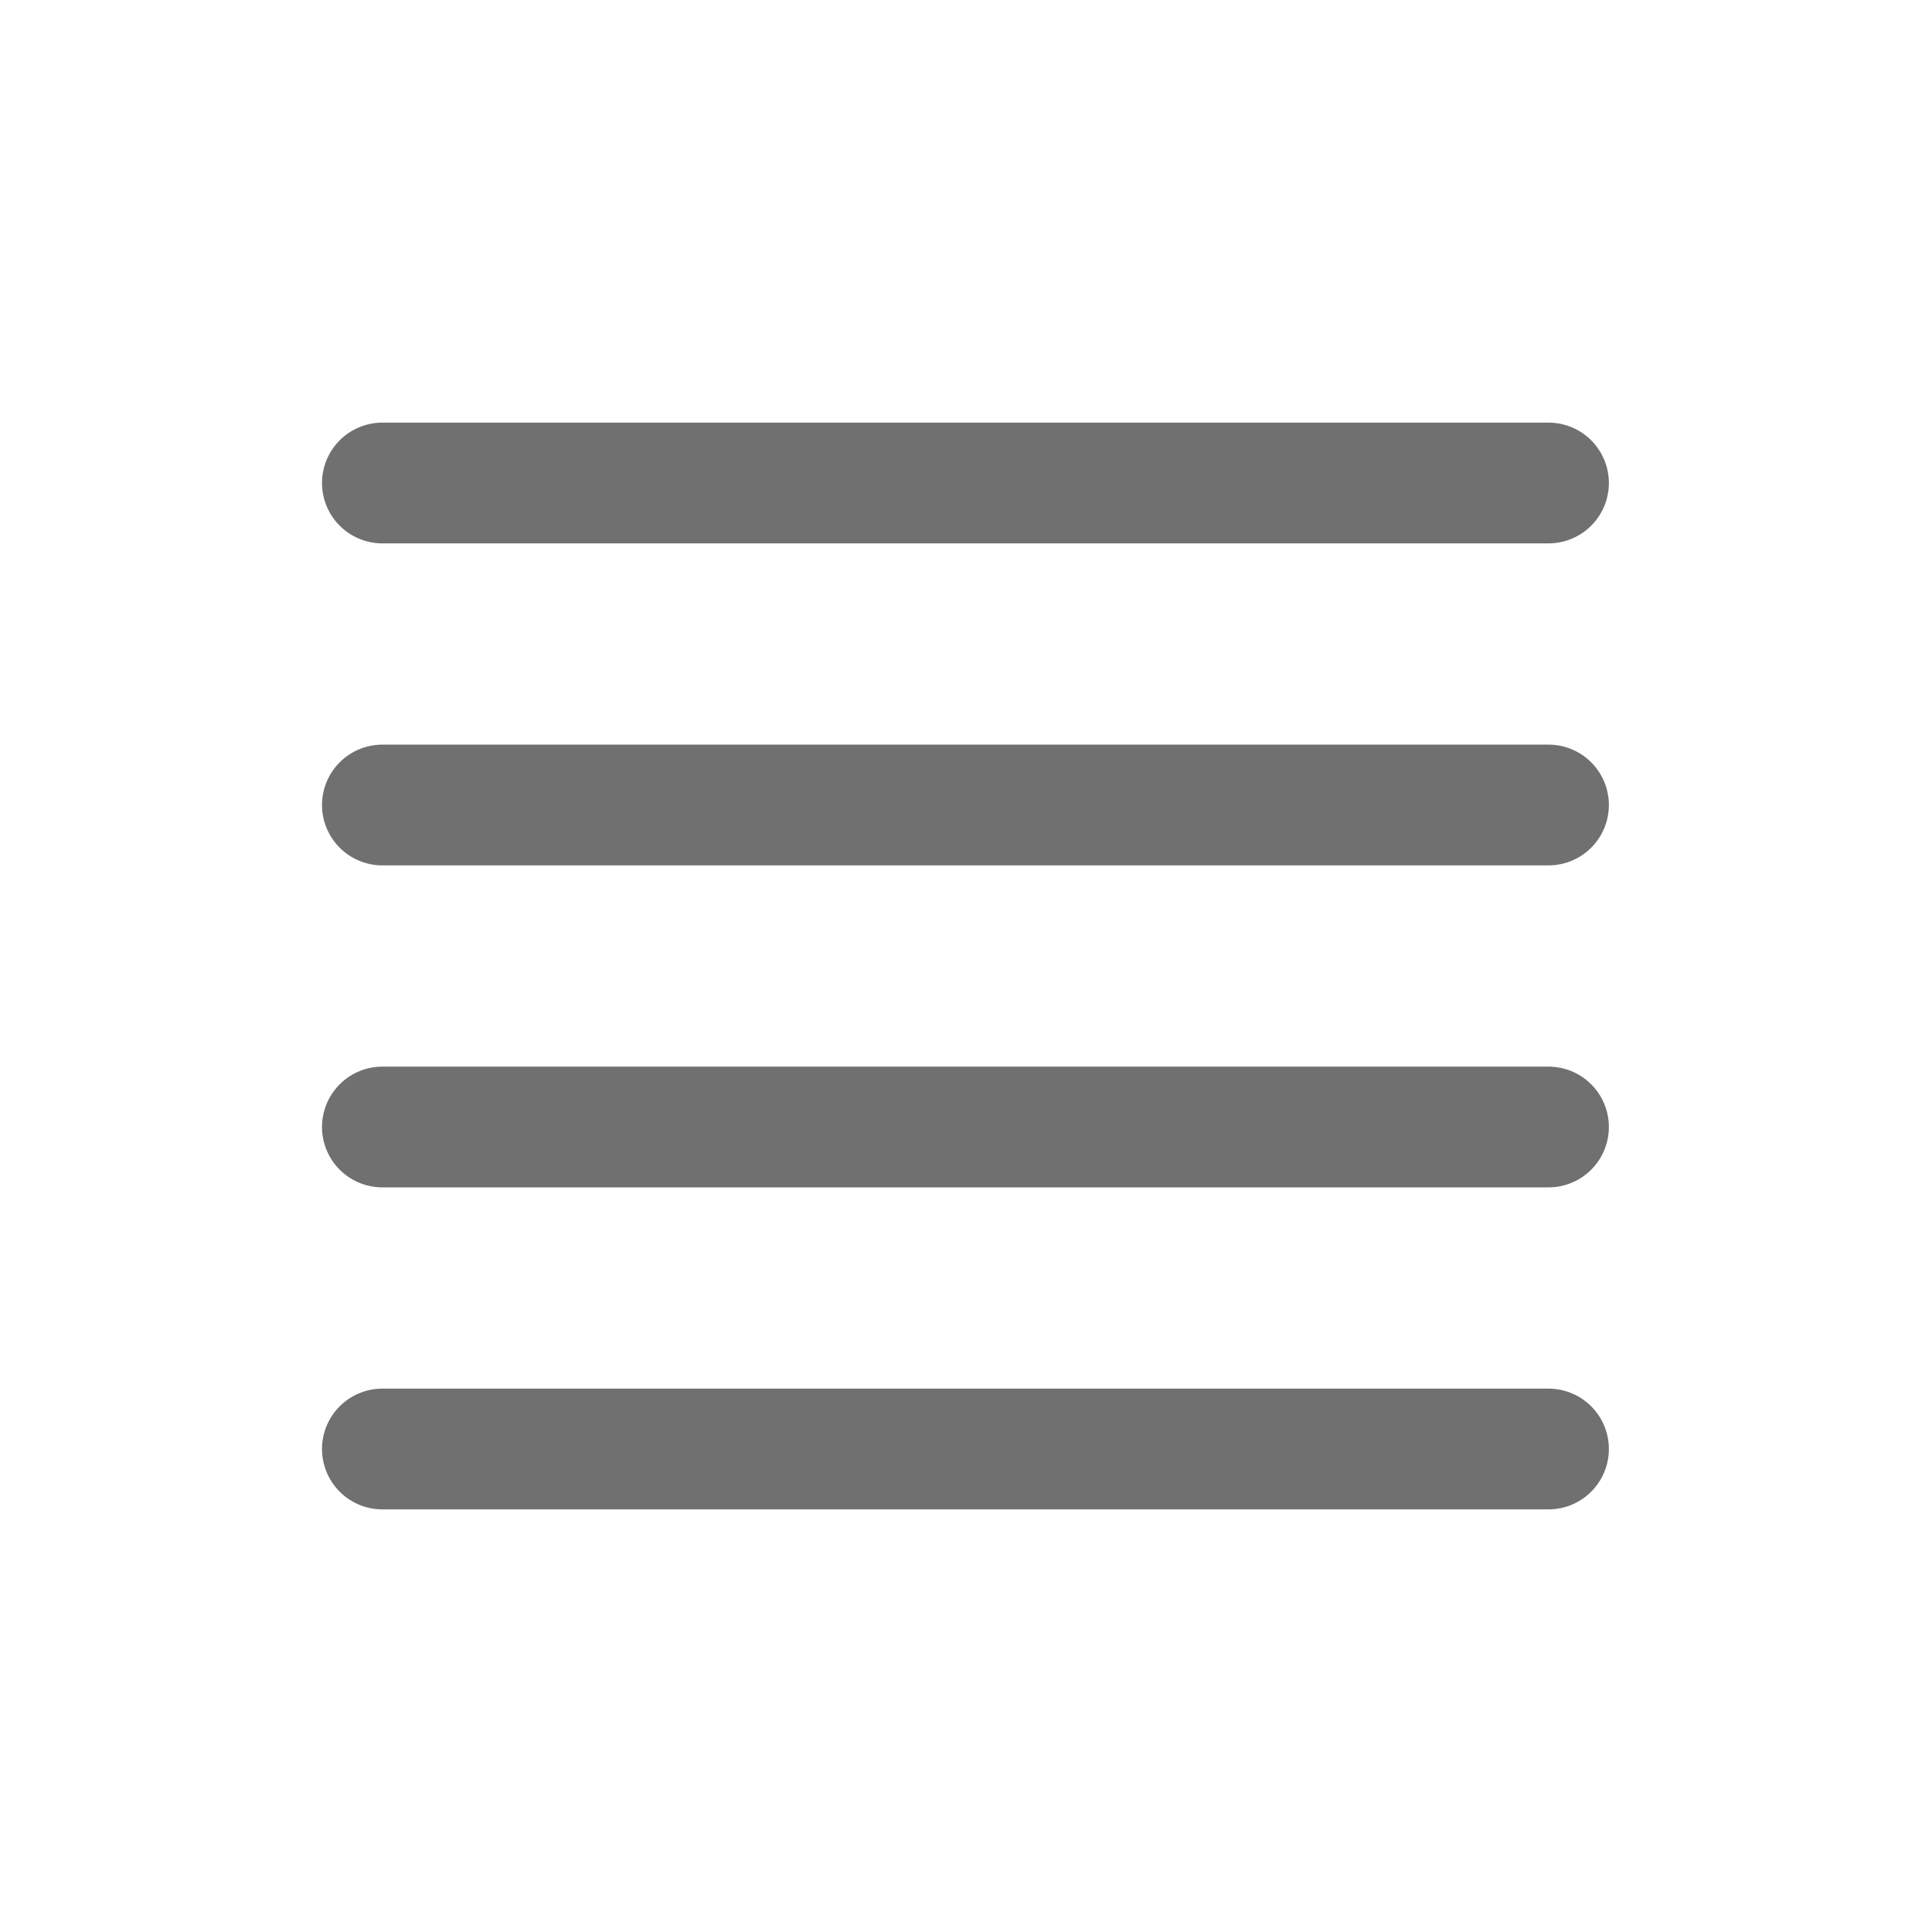 <svg xmlns="http://www.w3.org/2000/svg" width="24" height="24"><defs><clipPath id="a"><path d="M0 0h24v24H0z"/></clipPath></defs><g fill="none" stroke="#707070" stroke-linecap="round" stroke-width="1.5" clip-path="url(#a)"><path d="M4.75 6h14.486M4.75 10h14.486M4.75 18h14.486M4.75 14h14.486"/></g></svg>
